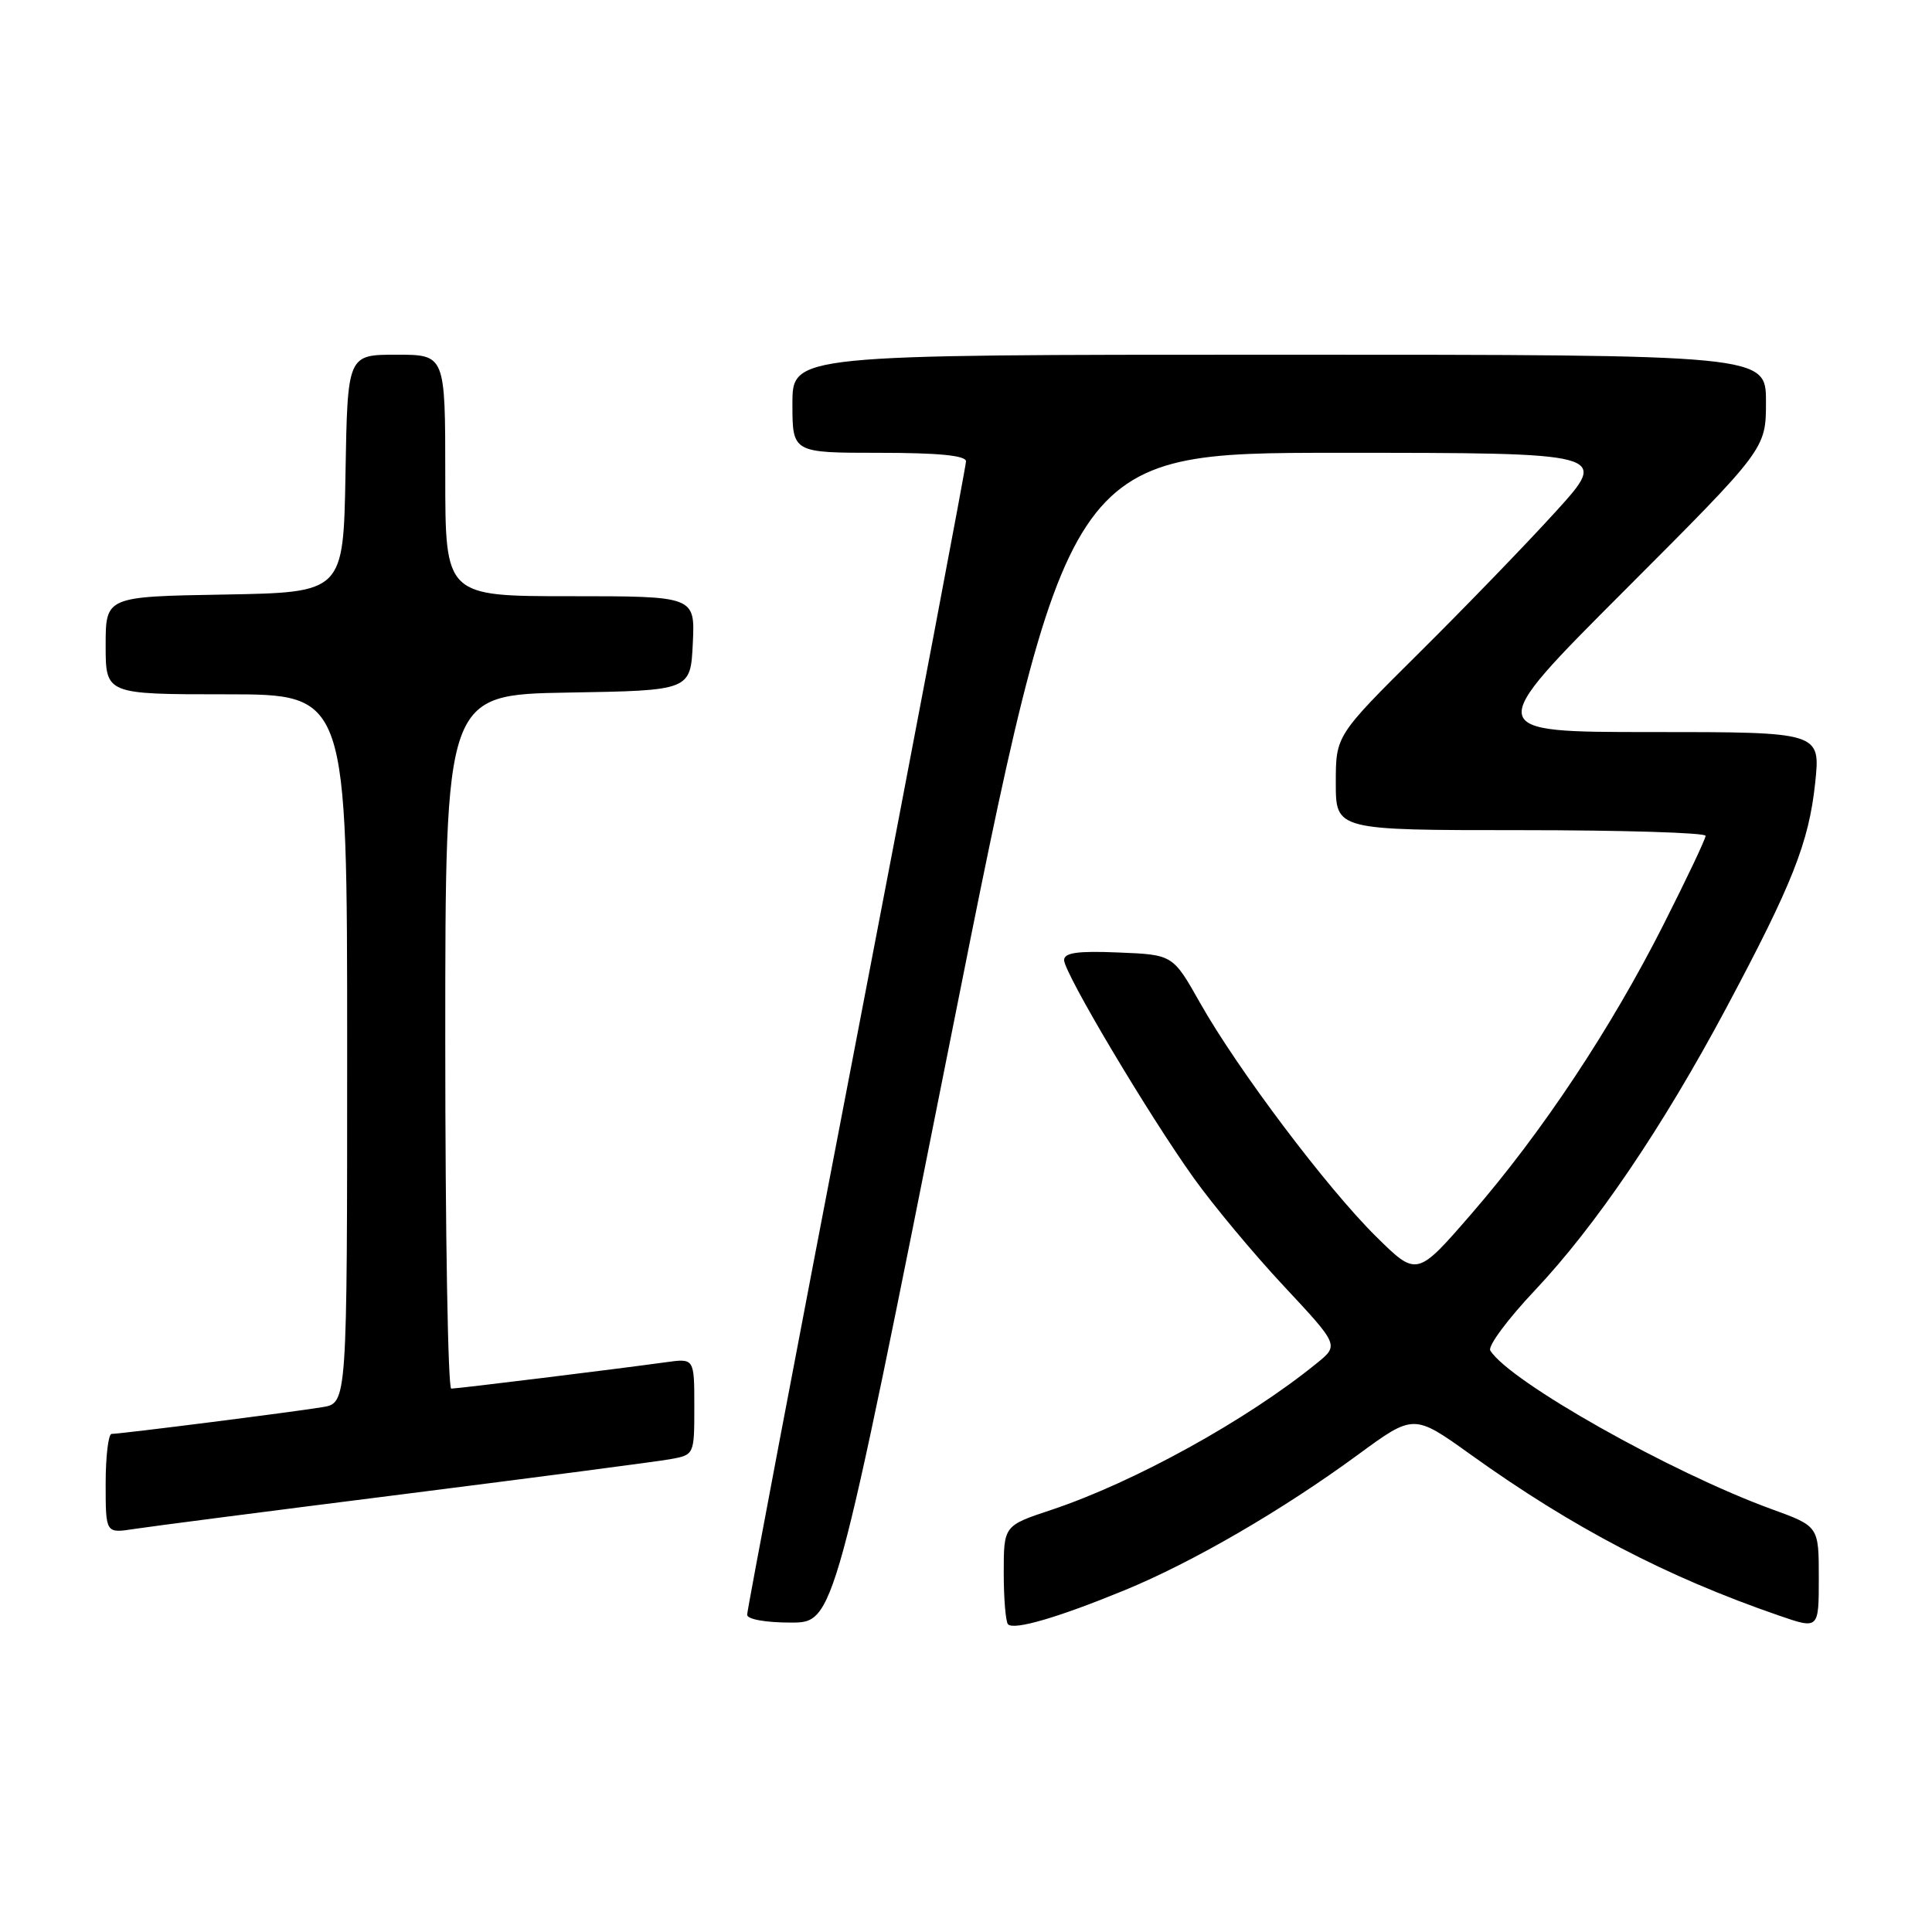<?xml version="1.0" encoding="UTF-8" standalone="no"?>
<!DOCTYPE svg PUBLIC "-//W3C//DTD SVG 1.1//EN" "http://www.w3.org/Graphics/SVG/1.1/DTD/svg11.dtd" >
<svg xmlns="http://www.w3.org/2000/svg" xmlns:xlink="http://www.w3.org/1999/xlink" version="1.1" viewBox="0 0 256 256">
 <g >
 <path fill="currentColor"
d=" M 149.00 210.72 C 158.05 207.00 169.88 200.13 179.92 192.77 C 187.33 187.33 187.33 187.33 194.90 192.76 C 208.42 202.45 220.83 208.94 235.75 214.08 C 241.00 215.89 241.00 215.89 241.00 209.07 C 241.00 202.24 241.00 202.24 234.75 199.97 C 221.36 195.09 200.01 183.05 197.47 178.95 C 197.12 178.38 199.77 174.80 203.37 170.99 C 211.46 162.41 220.28 149.40 228.73 133.58 C 237.51 117.12 239.68 111.65 240.52 103.75 C 241.23 97.00 241.23 97.00 218.88 97.00 C 196.52 97.00 196.52 97.00 215.26 78.24 C 234.00 59.48 234.00 59.48 234.00 53.24 C 234.00 47.00 234.00 47.00 169.50 47.00 C 105.00 47.00 105.00 47.00 105.00 53.50 C 105.00 60.00 105.00 60.00 116.50 60.00 C 124.38 60.00 128.00 60.36 128.00 61.13 C 128.00 61.75 121.47 96.16 113.50 137.59 C 105.52 179.01 99.00 213.38 99.00 213.96 C 99.00 214.56 101.43 215.00 104.78 215.00 C 110.55 215.00 110.55 215.00 125.98 137.50 C 141.41 60.00 141.41 60.00 177.31 60.00 C 213.21 60.00 213.21 60.00 206.18 67.75 C 202.31 72.01 194.16 80.44 188.07 86.48 C 177.00 97.47 177.00 97.47 177.00 103.73 C 177.00 110.00 177.00 110.00 201.50 110.00 C 214.97 110.00 226.00 110.34 226.00 110.75 C 226.00 111.16 223.49 116.45 220.43 122.50 C 213.45 136.31 204.31 150.07 194.97 160.84 C 187.74 169.18 187.74 169.18 182.33 163.84 C 175.84 157.43 164.00 141.72 159.01 132.88 C 155.41 126.50 155.41 126.50 148.20 126.21 C 142.78 125.98 141.00 126.24 141.00 127.22 C 141.00 128.91 152.12 147.62 158.16 156.07 C 160.72 159.66 166.10 166.12 170.12 170.42 C 177.43 178.25 177.43 178.25 174.46 180.65 C 165.20 188.18 150.28 196.41 139.30 200.07 C 133.00 202.16 133.00 202.16 133.00 208.41 C 133.00 211.85 133.26 214.92 133.57 215.23 C 134.37 216.04 140.27 214.31 149.00 210.72 Z  M 53.50 197.98 C 71.10 195.75 86.96 193.68 88.75 193.36 C 92.00 192.78 92.00 192.78 92.00 186.38 C 92.00 179.98 92.00 179.98 88.25 180.50 C 81.82 181.39 60.62 184.00 59.79 184.00 C 59.36 184.00 59.00 163.31 59.00 138.02 C 59.00 92.05 59.00 92.05 75.25 91.77 C 91.50 91.50 91.50 91.50 91.80 85.25 C 92.10 79.00 92.10 79.00 75.55 79.00 C 59.00 79.00 59.00 79.00 59.00 63.00 C 59.00 47.00 59.00 47.00 52.53 47.00 C 46.05 47.00 46.05 47.00 45.78 62.75 C 45.50 78.50 45.50 78.50 29.75 78.78 C 14.00 79.05 14.00 79.05 14.00 85.53 C 14.00 92.00 14.00 92.00 30.00 92.00 C 46.00 92.00 46.00 92.00 46.00 138.95 C 46.00 185.91 46.00 185.91 42.75 186.45 C 39.00 187.08 15.98 190.00 14.79 190.00 C 14.36 190.00 14.00 192.96 14.00 196.59 C 14.00 203.18 14.00 203.18 17.75 202.60 C 19.81 202.28 35.90 200.20 53.50 197.98 Z "/>
</g>
</svg>